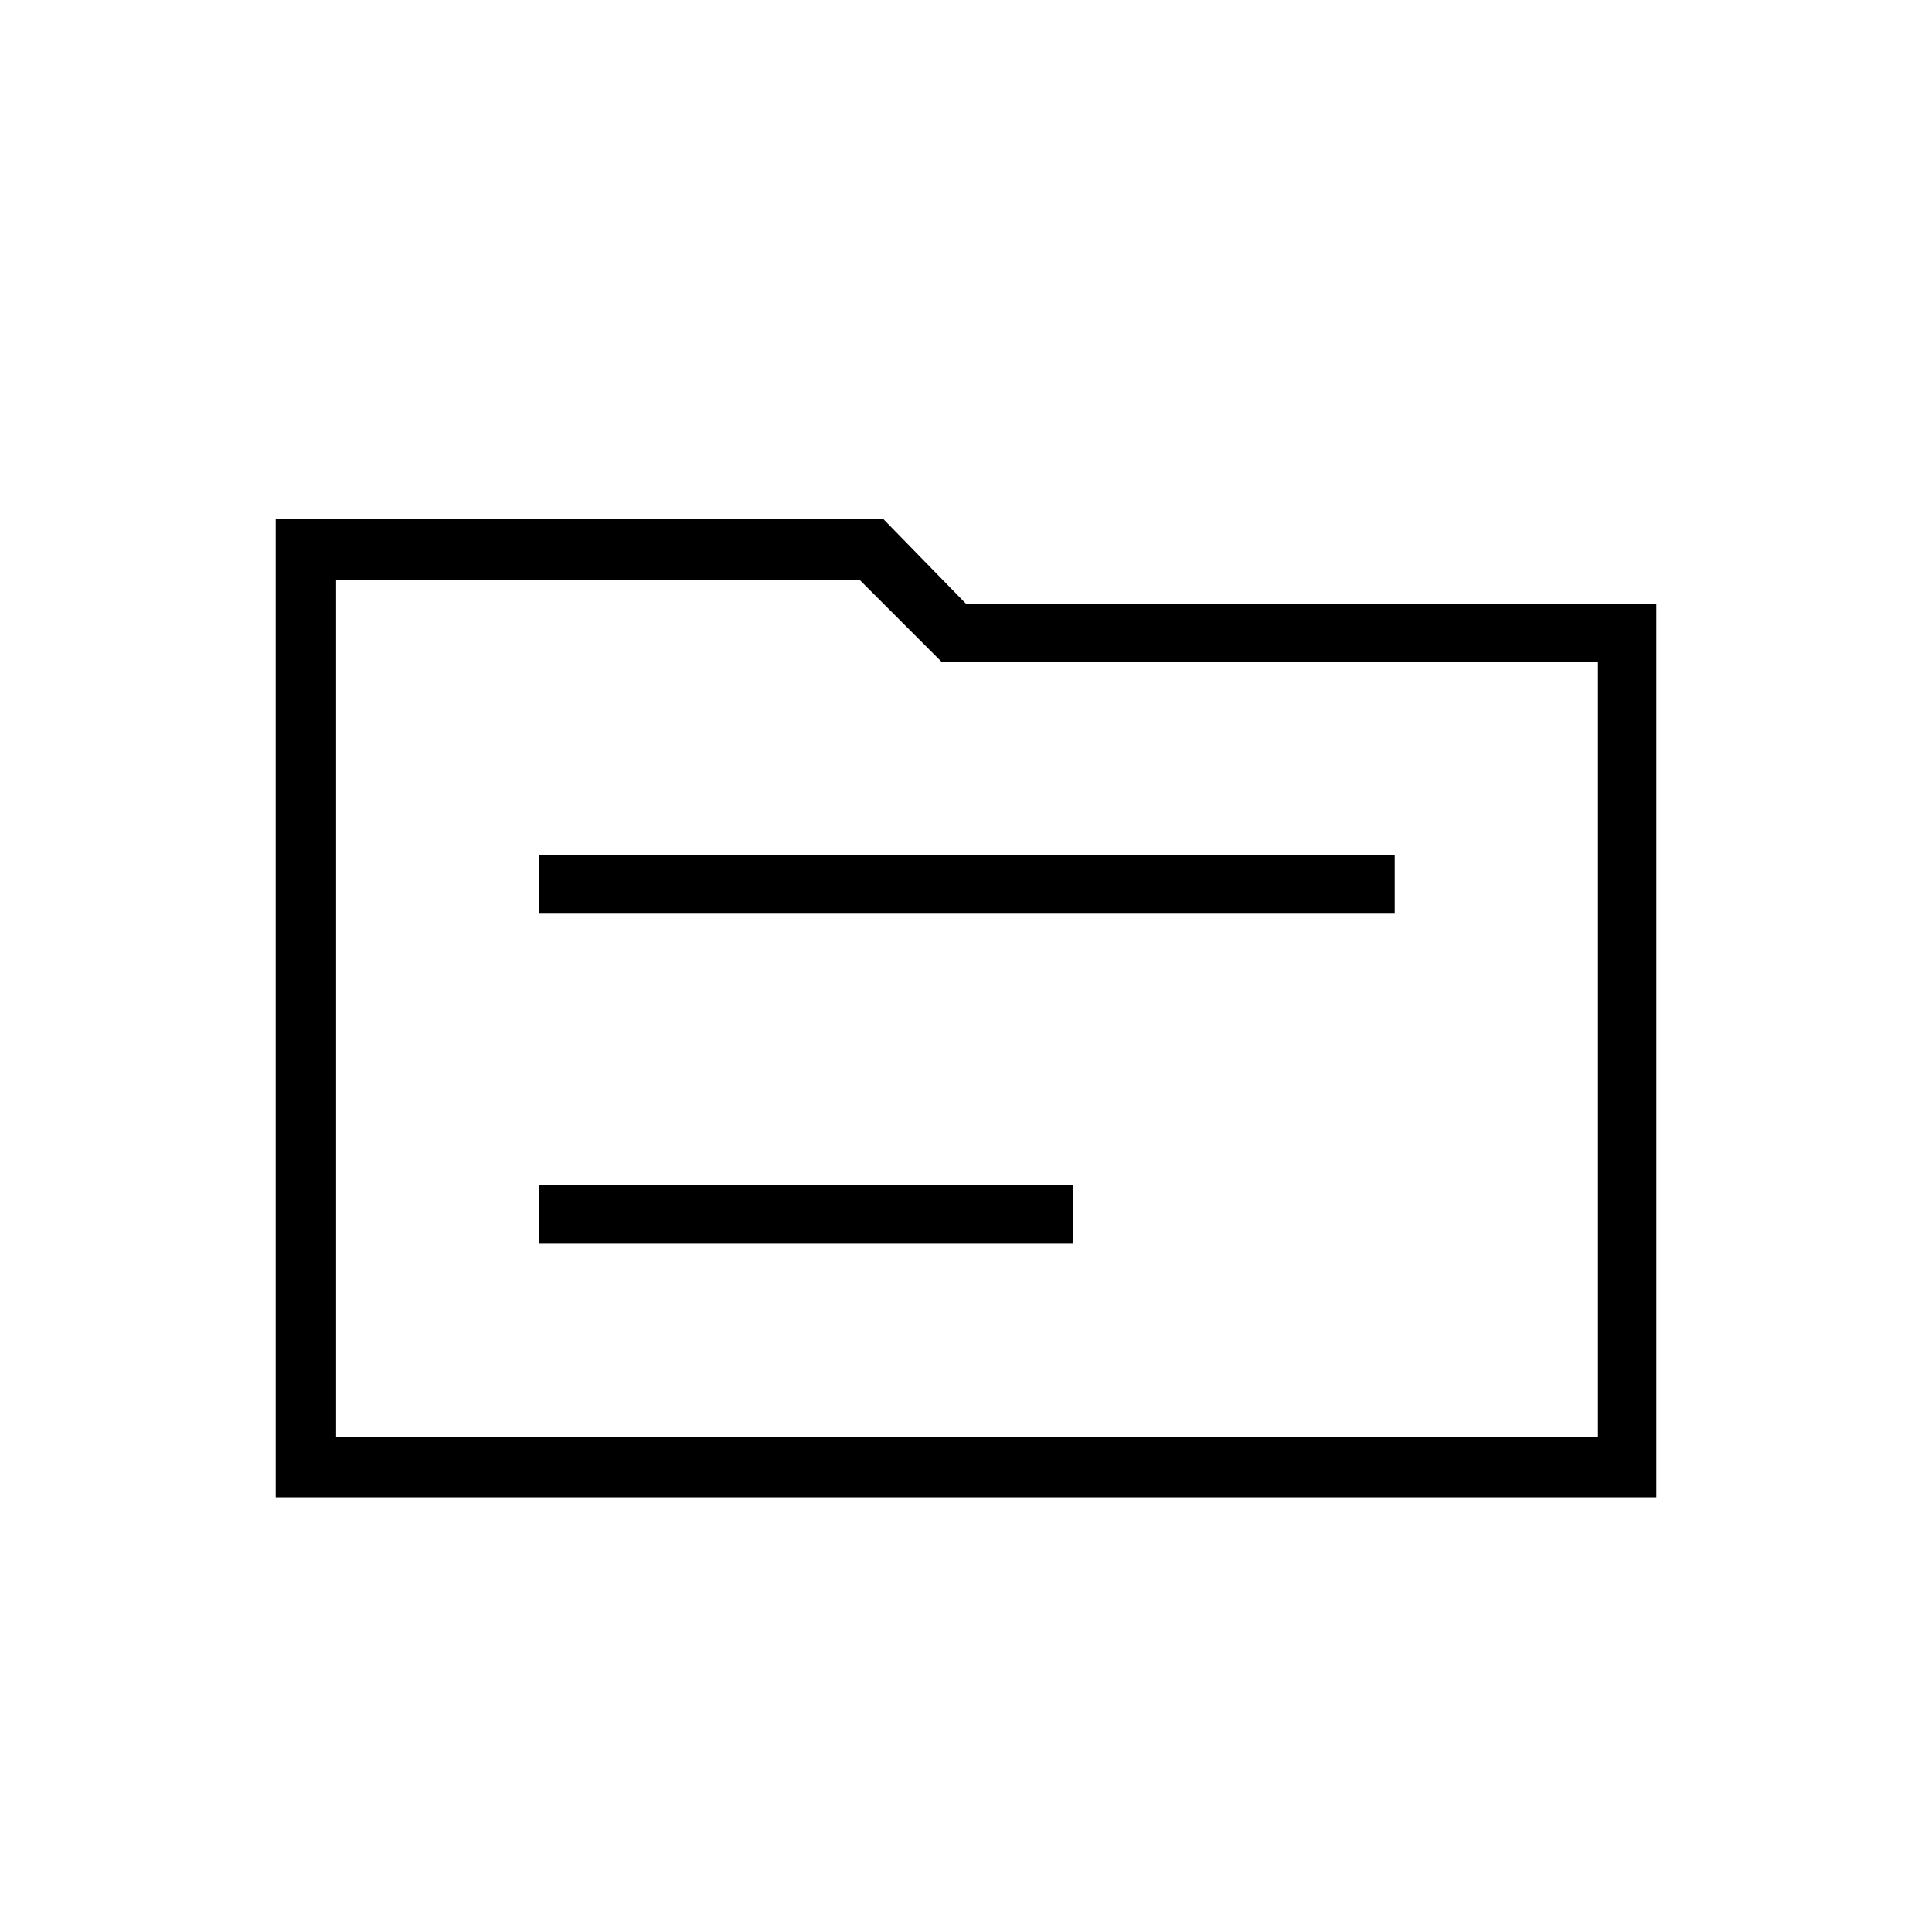 <svg xmlns="http://www.w3.org/2000/svg" height="20" width="20"><path d="M5.583 9.458H14.438V8.854H5.583ZM5.583 12.875H11.104V12.271H5.583ZM2.854 5.375H9.146L10 6.25H17.146V15.5H2.854ZM3.479 6V14.875H16.542V6.854H9.75L8.896 6ZM3.479 14.875V6V6.854V14.875Z"/></svg>